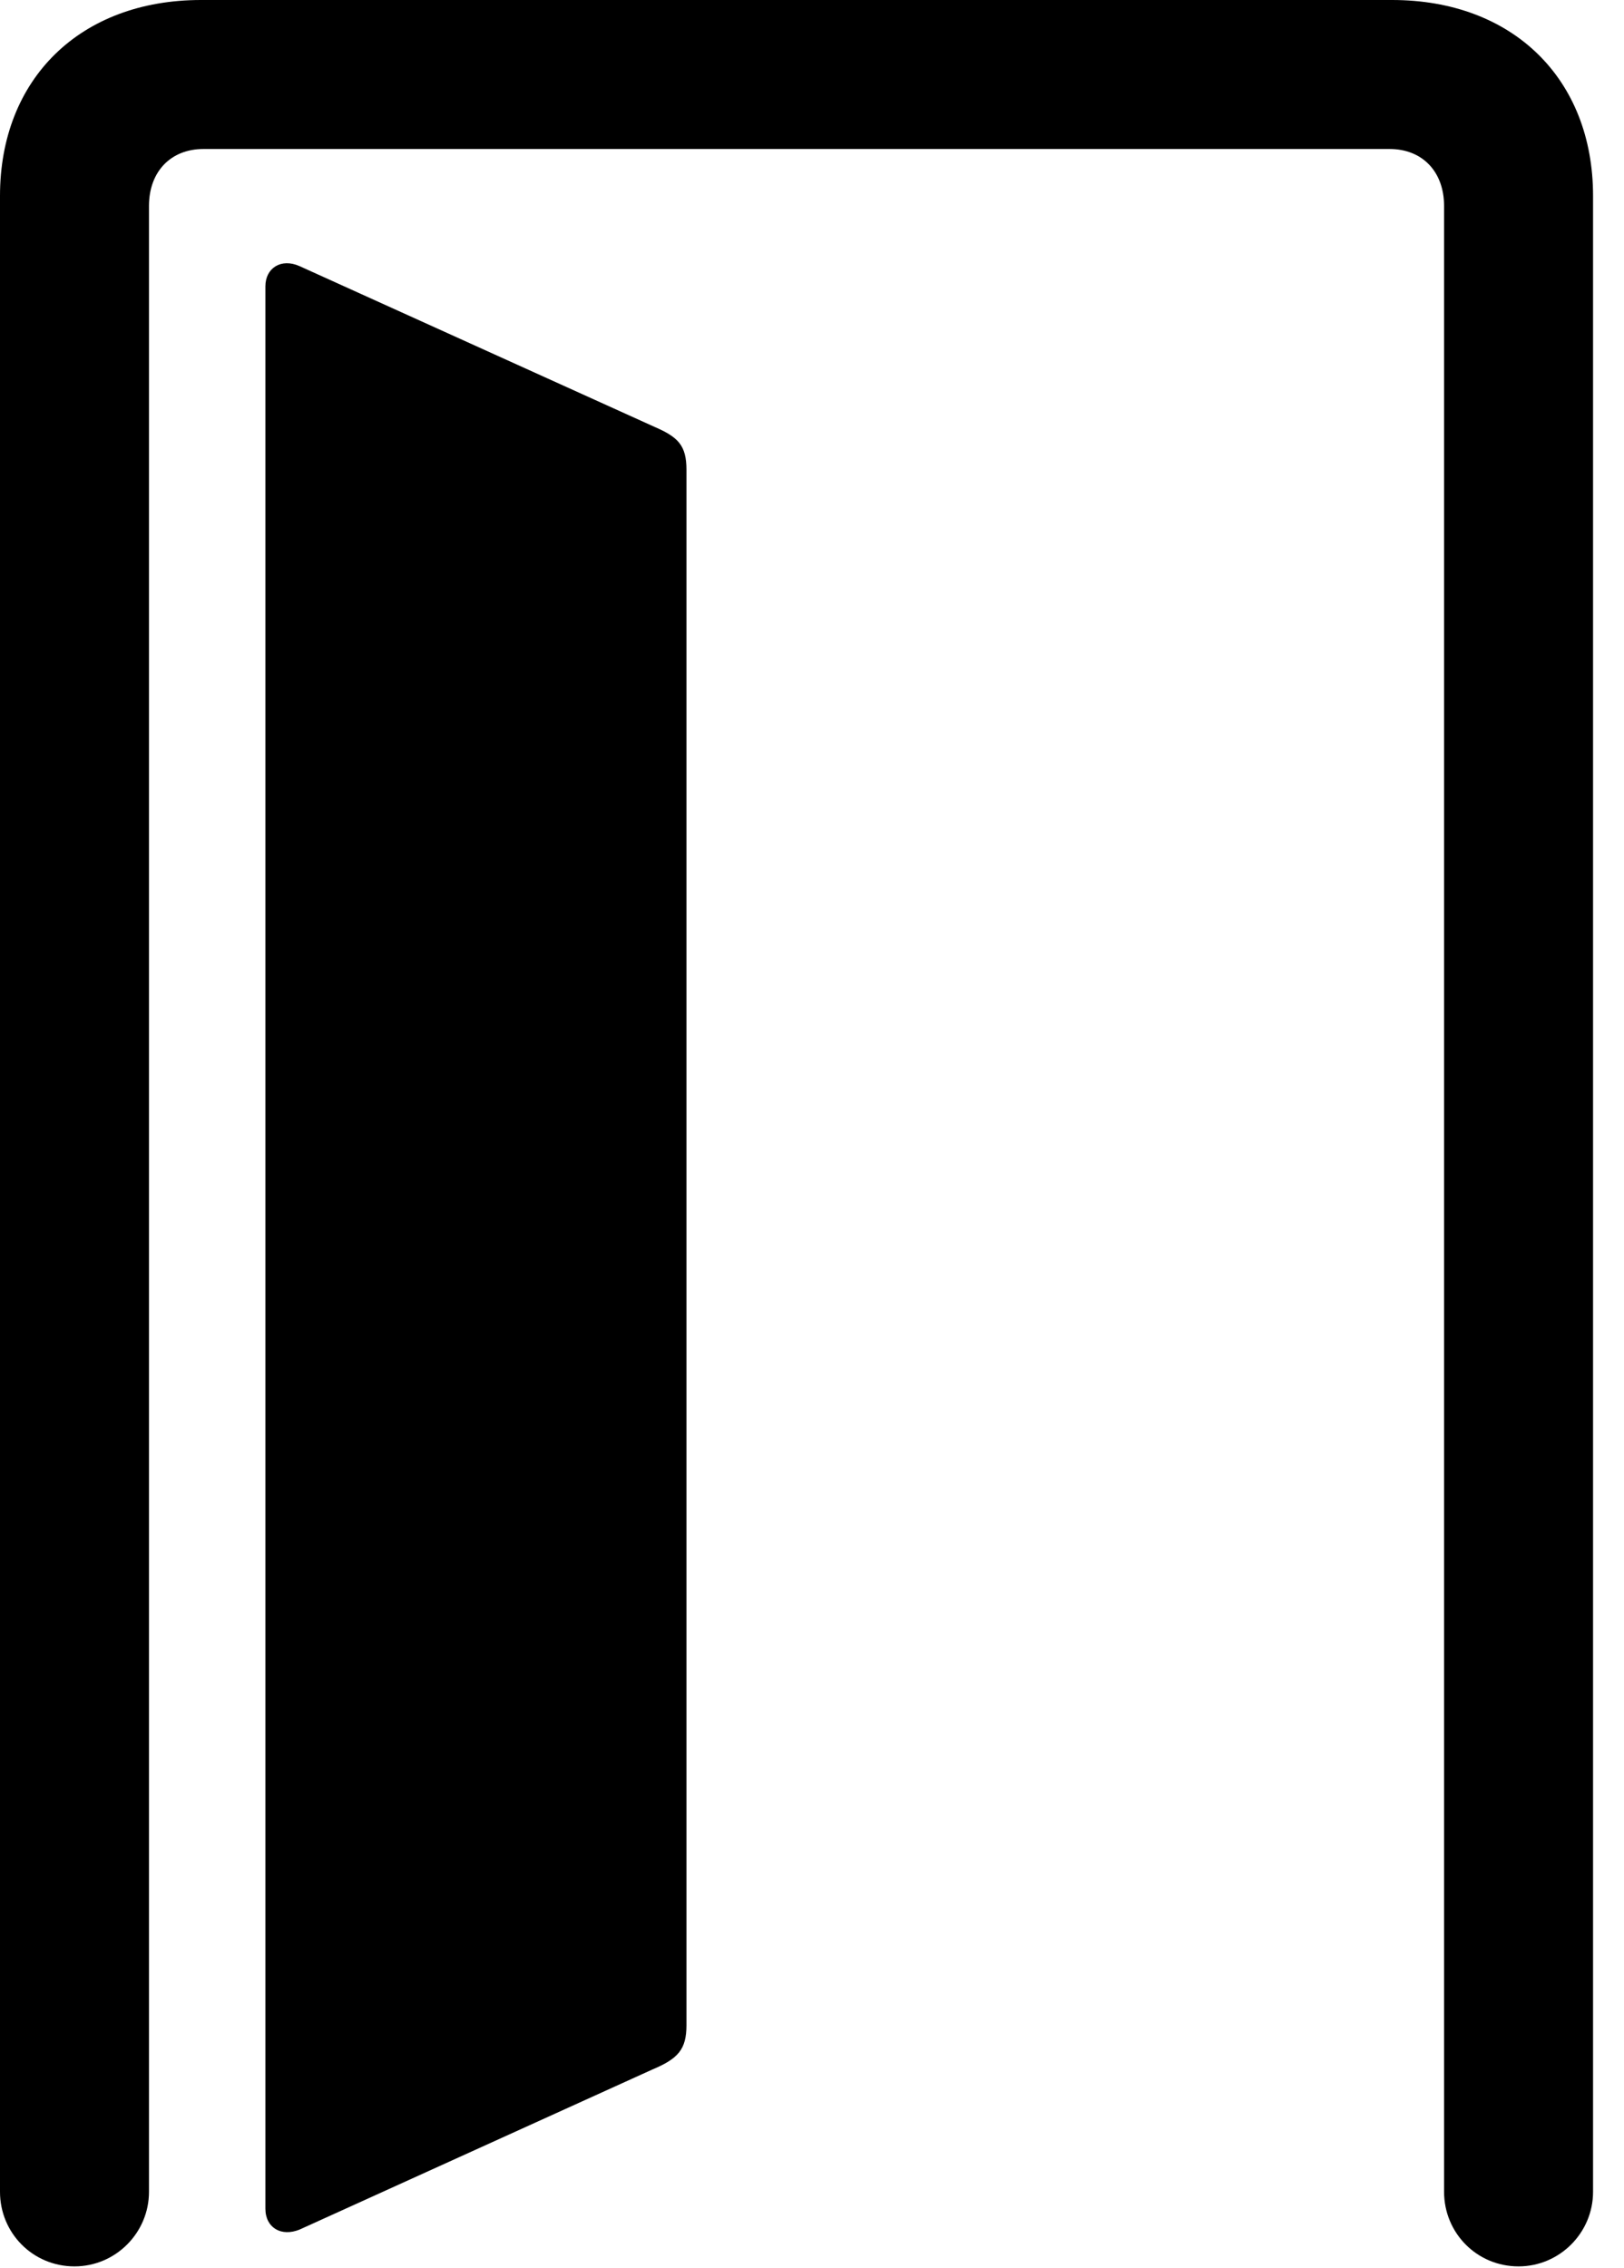<svg version="1.1" xmlns="http://www.w3.org/2000/svg" xmlns:xlink="http://www.w3.org/1999/xlink" width="18.945" height="26.455" viewBox="0 0 18.945 26.455">
 <g>
  <rect height="26.455" opacity="0" width="18.945" x="0" y="0"/>
  <path d="M0 25.566C0 26.045 0.381 26.436 0.869 26.436C1.348 26.436 1.738 26.045 1.738 25.566L1.738 2.402C1.738 2.002 1.992 1.738 2.373 1.738L16.211 1.738C16.592 1.738 16.846 2.002 16.846 2.402L16.846 25.566C16.846 26.045 17.227 26.436 17.715 26.436C18.193 26.436 18.584 26.045 18.584 25.566L18.584 2.285C18.584 0.918 17.646 0 16.24 0L2.344 0C0.938 0 0 0.918 0 2.285Z" fill="currentColor"/>
  <path d="M3.096 25.762C3.096 25.986 3.281 26.094 3.496 26.006L7.607 24.141C7.91 24.014 8.008 23.906 8.008 23.623L8.008 5.479C8.008 5.195 7.91 5.098 7.637 4.98L3.496 3.105C3.281 3.008 3.096 3.125 3.096 3.34Z" fill="currentColor"/>
 </g>
</svg>
